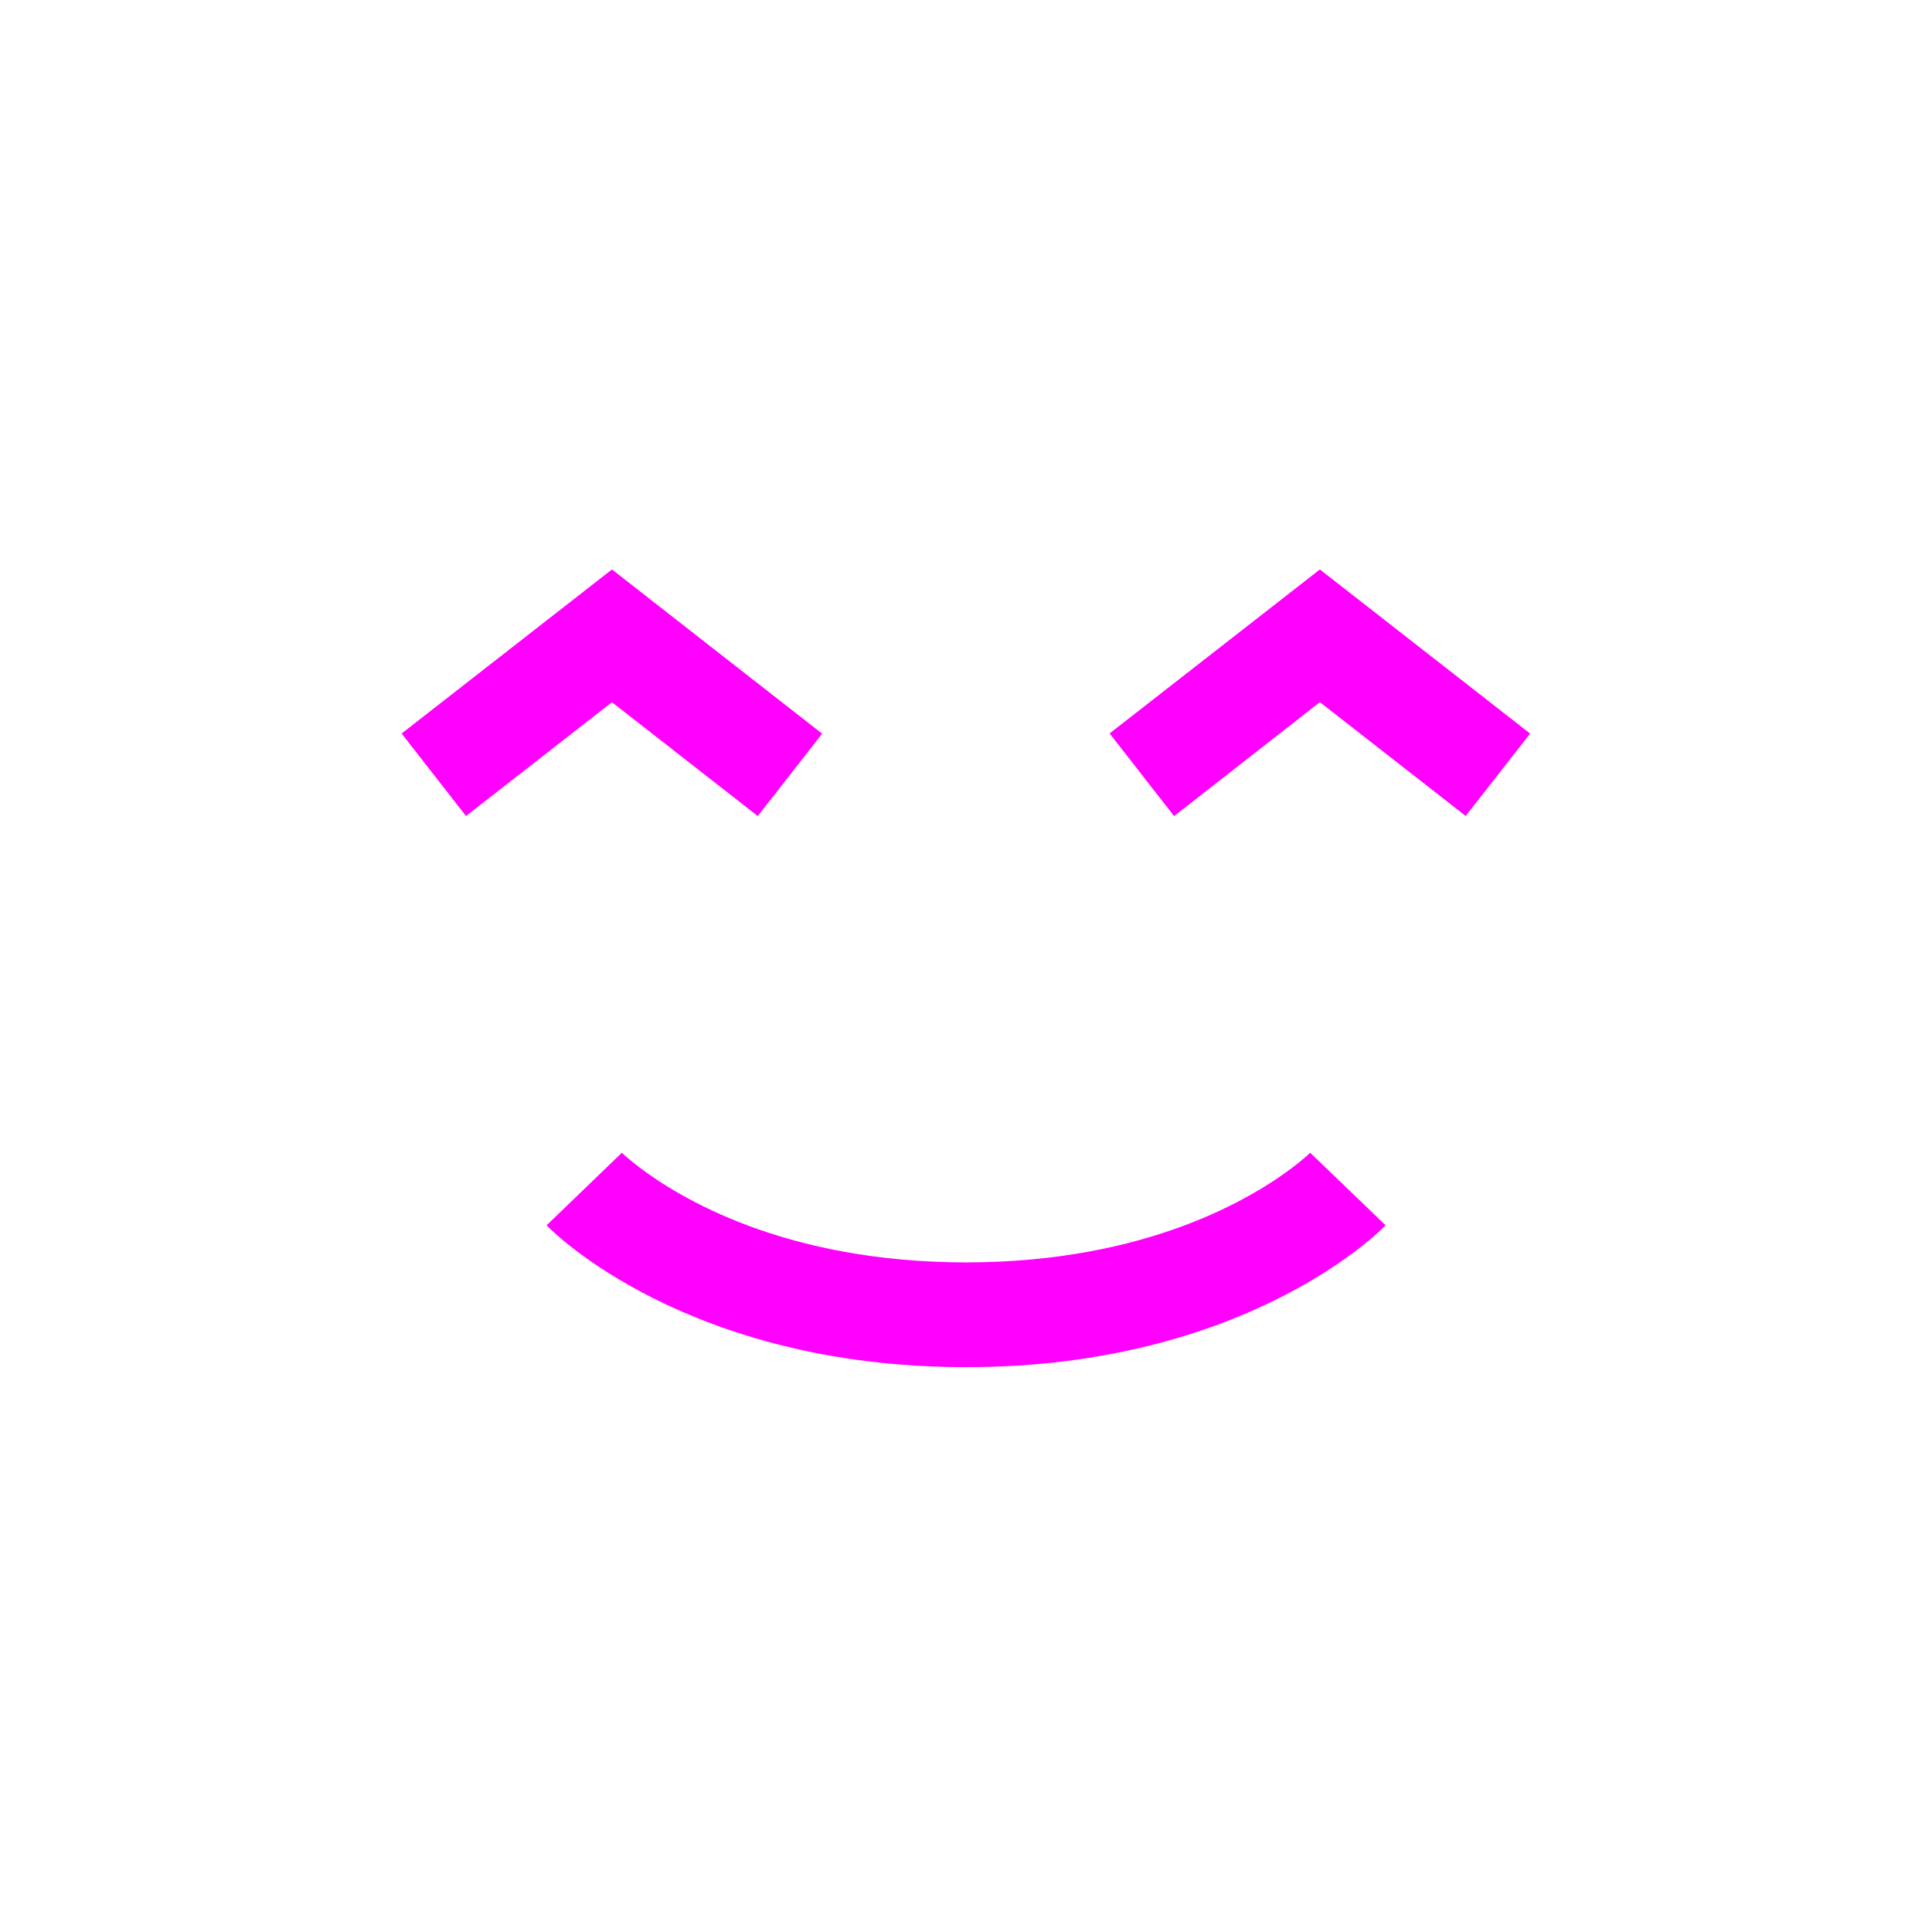 <svg viewBox="0 0 24 24" xmlns="http://www.w3.org/2000/svg">
  <path d="M16.276, 14.32c-0.002, 0 -0.052, 0.054 -0.214, 0.179c-0.49, 0.371 -1.795, 1.181 -4.061, 1.183c-2.267, -0.002 -3.572, -0.812 -4.062, -1.183c-0.162, -0.125 -0.212, -0.179 -0.214, -0.179l-0.935, 0.901c0.073, 0.08 1.753, 1.762 5.205, 1.762l0.011, 0c3.453, 0 5.132, -1.682 5.206, -1.762l-0.936, -0.901Zm-2.492, -5.209l2.612, -2.037l2.612, 2.039l-0.801, 1.023l-1.811, -1.414l-1.811, 1.416l-0.801, -1.027Zm-6.182, -0.388l-1.813, 1.414l-0.8, -1.025l2.613, -2.038l2.611, 2.04l-0.8, 1.023l-1.811, -1.414Z" style="fill: rgb(255, 0, 255);"/>
</svg>
